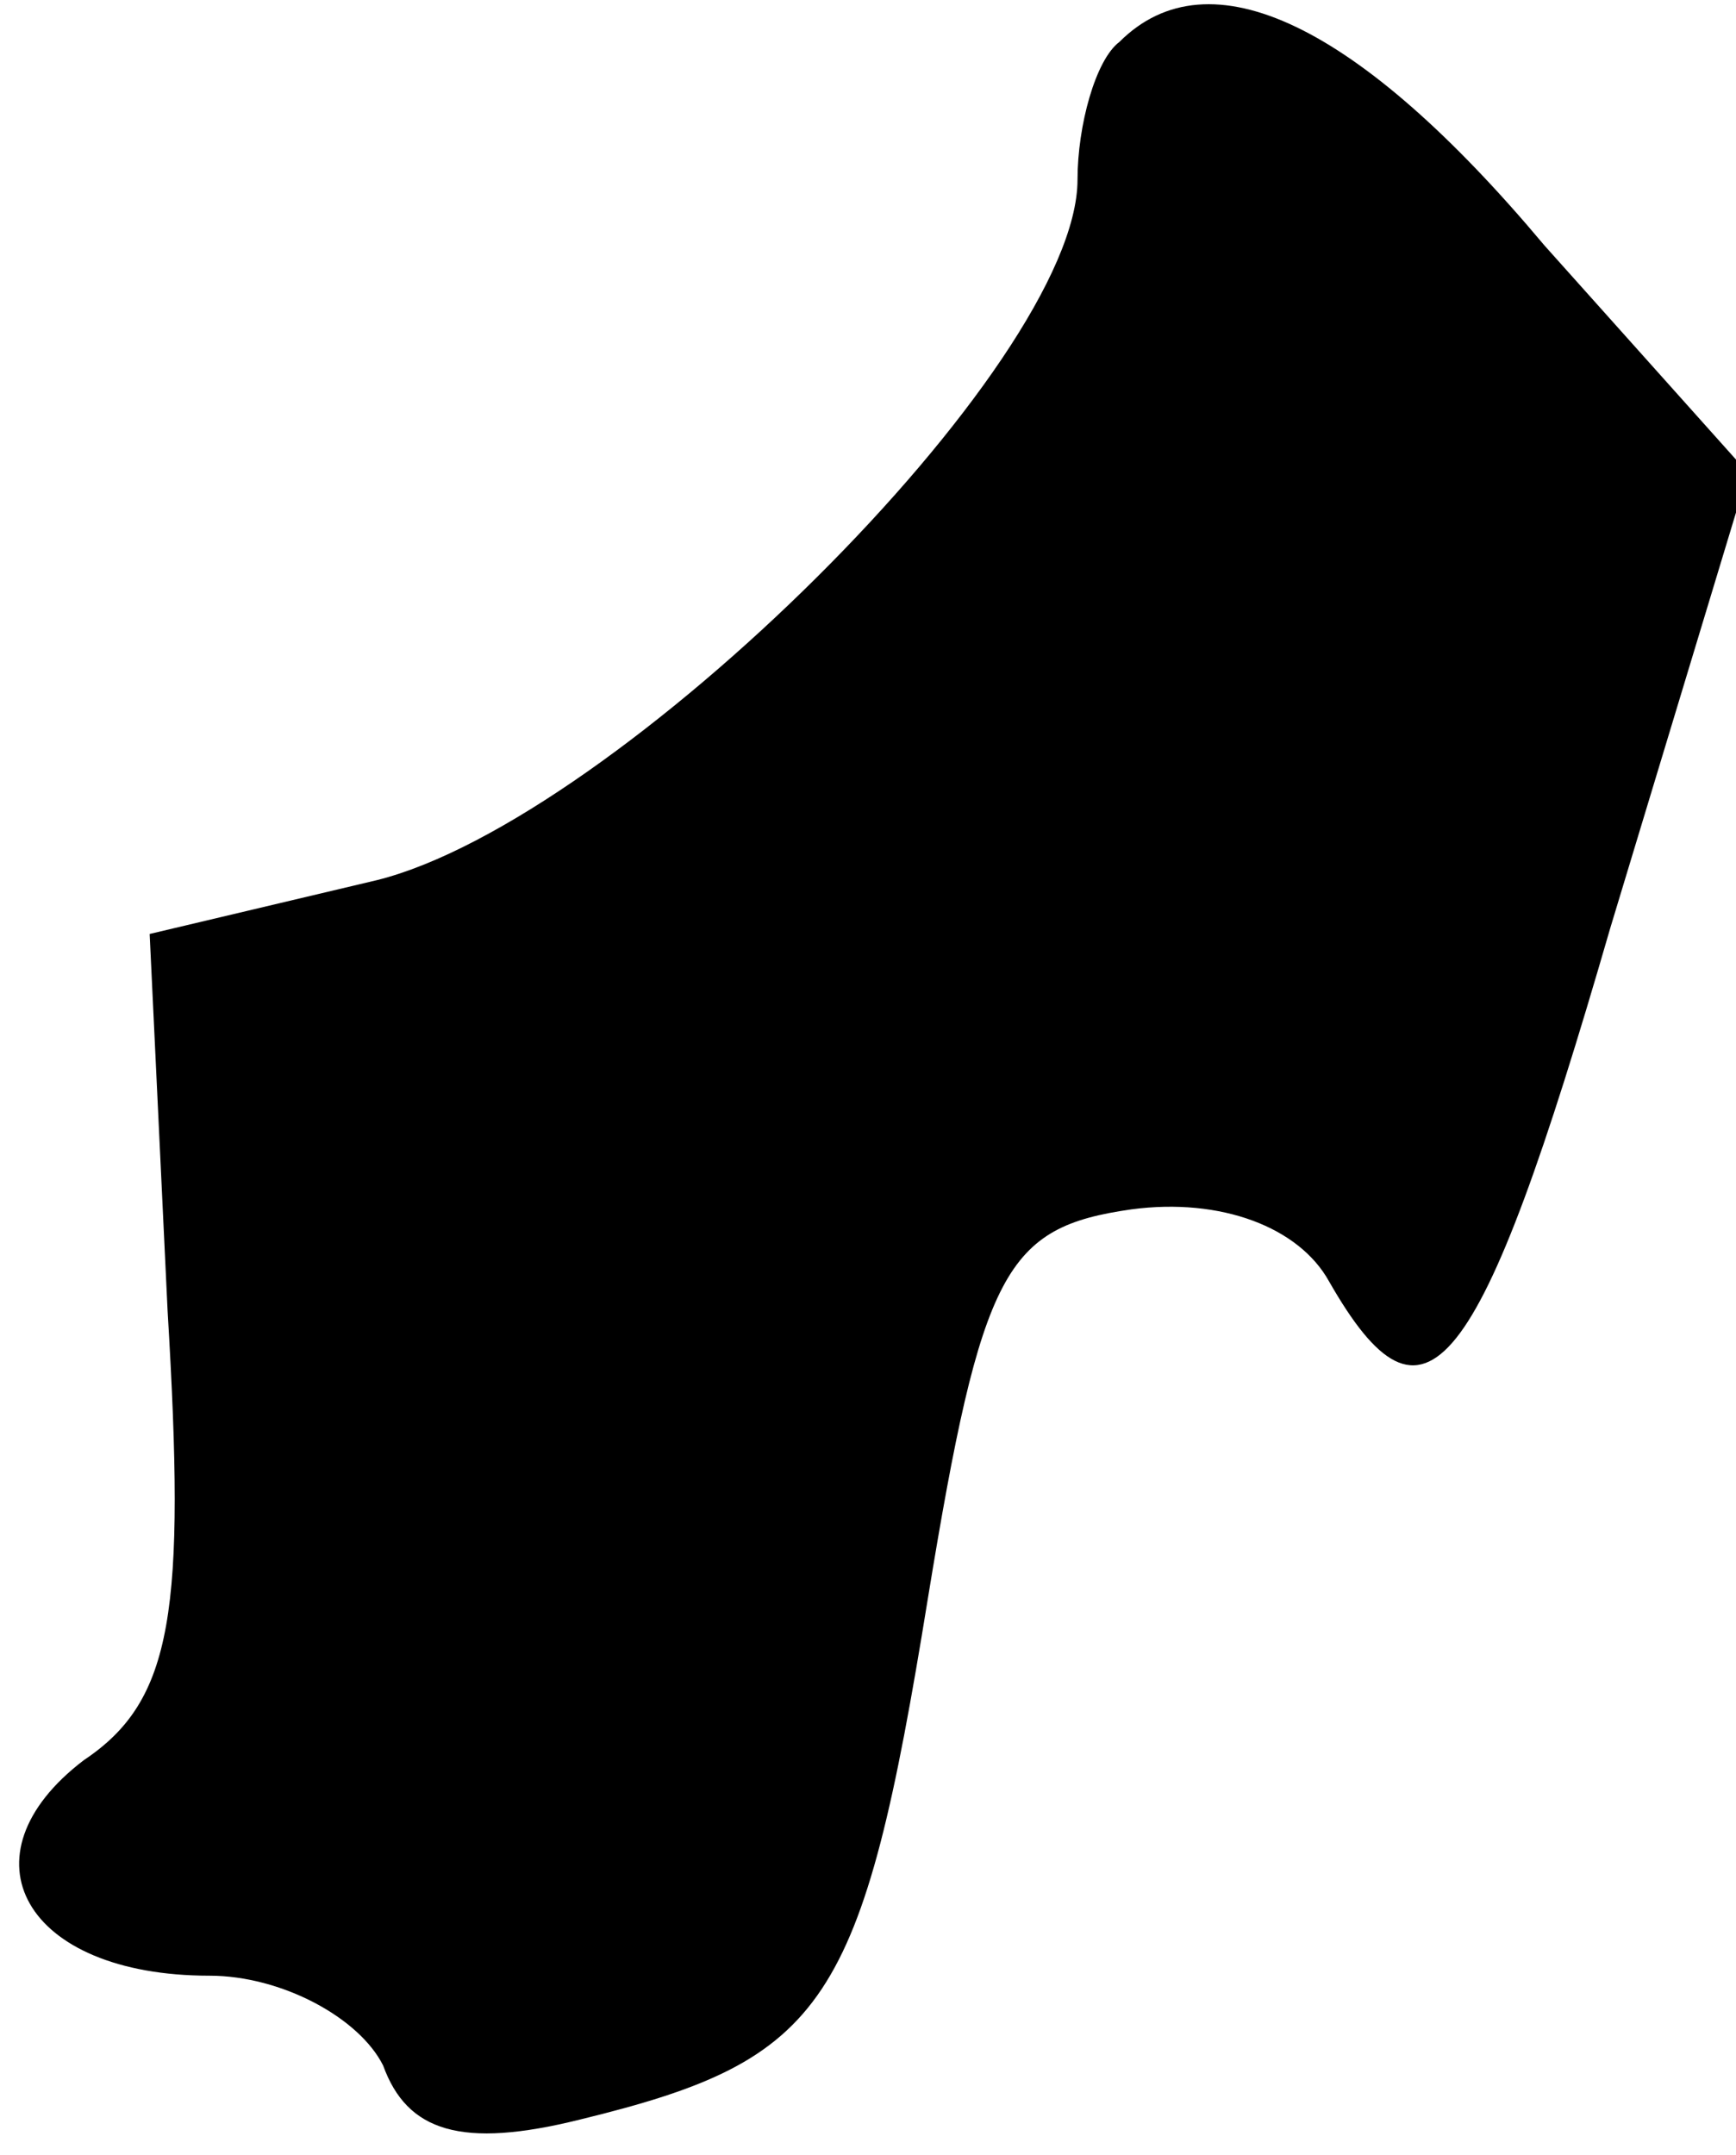 <?xml version="1.0" standalone="no"?>
<!DOCTYPE svg PUBLIC "-//W3C//DTD SVG 20010904//EN"
 "http://www.w3.org/TR/2001/REC-SVG-20010904/DTD/svg10.dtd">
<svg version="1.0" xmlns="http://www.w3.org/2000/svg"
 width="29pt" height="36pt" viewBox="0 0 29 36"
 preserveAspectRatio="xMidYMid meet">
<g transform="translate(0,36) scale(0.1,-0.1)"
fill="#000000" stroke="none">
<path fill="#000000" stroke="none" d="M187 353 c-4 -3 -7 -14 -7 -23 0 -31
-77 -107 -117 -117 l-38 -9 3 -63 c3 -50 1 -65 -14 -75 -21 -16 -10 -36 21
-36 12 0 25 -7 29 -15 4 -11 13 -14 33 -9 41 10 47 19 58 87 9 55 13 62 34 65
15 2 28 -3 33 -12 16 -28 25 -17 47 59 l23 76 -34 38 c-31 37 -56 49 -71 34z"/>
</g>
</svg>
